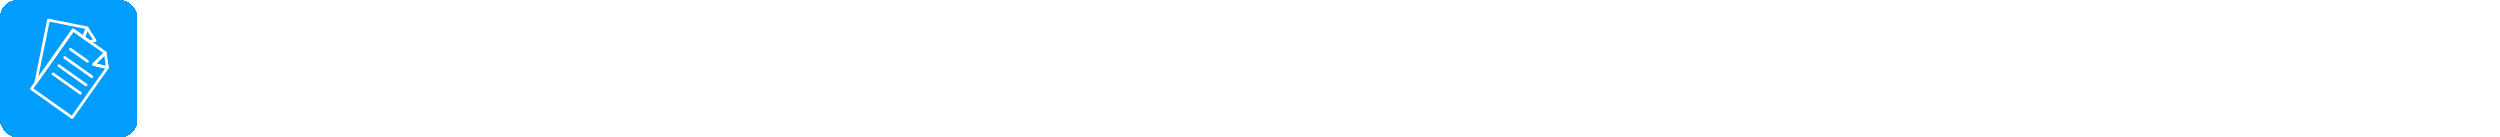 <svg width="1164" height="64" viewBox="0 0 1164 64" fill="none" xmlns="http://www.w3.org/2000/svg">
<g filter="url(#filter0_d_0_3)">
<g filter="url(#filter1_d_0_3)">
<rect width="64" height="64" rx="8" fill="#009DFF" shape-rendering="crispEdges"/>
<path d="M50.035 31.463L33.574 54.724L14.664 41.336L16.644 38.537L24.486 27.469L27.43 23.288L30.391 19.115L34.043 13.961L38.882 17.383L41.681 19.371L43.857 20.907L48.968 24.525L48.994 24.671L43.618 29.97L50.035 31.463Z" stroke="white" stroke-width="1.28" stroke-linecap="round" stroke-linejoin="round"/>
<path d="M50.034 31.462L43.617 29.969L48.993 24.67L50.034 31.462Z" stroke="white" stroke-width="1.28" stroke-linecap="round" stroke-linejoin="round"/>
<path d="M32.812 22.945L40.74 28.56" stroke="white" stroke-width="1.28" stroke-linecap="round" stroke-linejoin="round"/>
<path d="M30.109 26.762L42.781 35.73" stroke="white" stroke-width="1.28" stroke-linecap="round" stroke-linejoin="round"/>
<path d="M27.406 30.583L40.078 39.551" stroke="white" stroke-width="1.28" stroke-linecap="round" stroke-linejoin="round"/>
<path d="M24.711 34.408L37.374 43.376" stroke="white" stroke-width="1.28" stroke-linecap="round" stroke-linejoin="round"/>
<path d="M40.577 13.08L38.879 17.381L34.04 13.959L30.388 19.113L27.427 23.286L24.483 27.467L16.641 38.535L22.571 9.334L40.491 12.961L40.577 13.08Z" stroke="white" stroke-width="1.28" stroke-linecap="round" stroke-linejoin="round"/>
<path d="M44.276 18.874L41.682 19.369L38.883 17.381L40.581 13.08L44.276 18.874Z" stroke="white" stroke-width="1.28" stroke-linecap="round" stroke-linejoin="round"/>
</g>
<path d="M72 32H212" stroke="white" stroke-opacity="0.3" stroke-width="5" stroke-linecap="round"/>
<g filter="url(#filter2_d_0_3)">
<rect x="220" width="64" height="64" rx="8" fill="white" fill-opacity="0.3" shape-rendering="crispEdges"/>
<path d="M239.752 30.546V41.861L230.664 36.613V26.125L239.752 30.546Z" stroke="white" stroke-width="1.28" stroke-linecap="round" stroke-linejoin="round"/>
<path d="M248.838 26.125V32.346L242.421 36.049V40.325L239.75 41.861V30.546L243.829 28.566L248.838 26.125Z" stroke="white" stroke-width="1.28" stroke-linecap="round" stroke-linejoin="round"/>
<path d="M248.84 26.123L243.831 28.564L239.752 30.544L230.664 26.123L239.752 20.875L242.423 22.42L248.84 26.123Z" stroke="white" stroke-width="1.28" stroke-linecap="round" stroke-linejoin="round"/>
<path d="M260.598 17.248V23.879L254.872 27.189V31.047L253.404 31.9L251.51 30.799L249.607 31.9L248.839 31.448V26.123L242.422 22.419V17.248L251.51 12L260.598 17.248Z" stroke="white" stroke-width="1.28" stroke-linecap="round" stroke-linejoin="round"/>
<path d="M251.51 30.797V21.675L242.422 17.246" stroke="white" stroke-width="1.28" stroke-linecap="round" stroke-linejoin="round"/>
<path d="M260.596 17.246L251.508 21.675" stroke="white" stroke-width="1.28" stroke-linecap="round" stroke-linejoin="round"/>
<path d="M273.051 27.191L263.963 31.612L258.51 28.958H258.502L254.875 27.191L260.601 23.881L263.963 21.935L273.051 27.191Z" stroke="white" stroke-width="1.28" stroke-linecap="round" stroke-linejoin="round"/>
<path d="M273.049 27.193V37.681L263.961 42.928V31.613L273.049 27.193Z" stroke="white" stroke-width="1.28" stroke-linecap="round" stroke-linejoin="round"/>
<path d="M263.963 31.613V42.928L260.601 40.992V36.051L254.875 32.748V27.193L258.502 28.96H258.51L263.963 31.613Z" stroke="white" stroke-width="1.28" stroke-linecap="round" stroke-linejoin="round"/>
<path d="M260.598 36.046L255.956 38.308L251.51 40.475L246.433 38.001L242.422 36.046L248.839 32.343L249.607 31.899L251.51 30.799L253.404 31.899L254.872 32.744L260.598 36.046Z" stroke="white" stroke-width="1.28" stroke-linecap="round" stroke-linejoin="round"/>
<path d="M251.51 40.473V51.788L242.422 46.54V36.044L246.433 37.998L251.51 40.473Z" stroke="white" stroke-width="1.28" stroke-linecap="round" stroke-linejoin="round"/>
<path d="M260.596 36.044V46.54L251.508 51.788V40.473L255.954 38.306L260.596 36.044Z" stroke="white" stroke-width="1.28" stroke-linecap="round" stroke-linejoin="round"/>
</g>
<path d="M292 32H432" stroke="white" stroke-opacity="0.3" stroke-width="5" stroke-linecap="round"/>
<g filter="url(#filter3_d_0_3)">
<rect x="440" width="64" height="64" rx="8" fill="white" fill-opacity="0.3" shape-rendering="crispEdges"/>
<path d="M471.317 42.645C471.317 44.19 471.77 45.64 472.538 46.861L456.043 46.878V43.447L456.026 29.888V24.768L456.017 19.657L456 13.334H461.931H468.032H474.296L474.398 13.428L473.075 20.86L479.177 18.368L479.194 34.761C474.842 34.769 471.317 38.293 471.317 42.654V42.645Z" stroke="white" stroke-width="1.28" stroke-linecap="round" stroke-linejoin="round"/>
<path d="M479.179 18.358L473.078 20.849L474.401 13.425L479.179 18.358Z" stroke="white" stroke-width="1.28" stroke-linecap="round" stroke-linejoin="round"/>
<path d="M460.203 21.371L469.923 21.363" stroke="white" stroke-width="1.28" stroke-linecap="round" stroke-linejoin="round"/>
<path d="M460.211 26.059L475.725 26.042" stroke="white" stroke-width="1.28" stroke-linecap="round" stroke-linejoin="round"/>
<path d="M460.211 30.734L475.733 30.725" stroke="white" stroke-width="1.28" stroke-linecap="round" stroke-linejoin="round"/>
<path d="M460.227 35.417L475.749 35.4" stroke="white" stroke-width="1.28" stroke-linecap="round" stroke-linejoin="round"/>
<path d="M487.098 42.647C487.098 47.007 483.566 50.54 479.205 50.54C476.398 50.54 473.94 49.072 472.541 46.862C471.773 45.642 471.32 44.191 471.32 42.647C471.32 38.286 474.845 34.762 479.197 34.754C483.557 34.754 487.09 38.286 487.09 42.647H487.098Z" stroke="white" stroke-width="1.28" stroke-linecap="round" stroke-linejoin="round"/>
<path d="M479.039 41.162C479.32 41.205 479.414 41.554 479.414 41.844C479.414 42.578 479.175 43.295 479.022 44.012C478.859 44.746 478.774 45.488 478.766 46.239C478.766 46.469 478.766 46.709 478.868 46.913C478.97 47.118 479.184 47.289 479.414 47.255" stroke="white" stroke-width="1.28" stroke-linecap="round" stroke-linejoin="round"/>
<path d="M478.634 38.279C478.54 38.279 478.472 38.389 478.498 38.475" stroke="white" stroke-width="1.28" stroke-linecap="round" stroke-linejoin="round"/>
</g>
<path d="M512 32H652" stroke="white" stroke-opacity="0.3" stroke-width="5" stroke-linecap="round"/>
<g filter="url(#filter4_d_0_3)">
<rect x="660" width="64" height="64" rx="8" fill="white" fill-opacity="0.3" shape-rendering="crispEdges"/>
<path d="M682.6 14.667L685.049 19.633L690.528 20.427L686.56 24.293L687.498 29.754L682.6 27.177L677.693 29.754L678.632 24.293L674.664 20.427L680.151 19.633L682.6 14.667Z" stroke="white" stroke-width="1.28" stroke-linecap="round" stroke-linejoin="round"/>
<path d="M709.324 15.171H694.852V29.643H709.324V15.171Z" stroke="white" stroke-width="1.28" stroke-linecap="round" stroke-linejoin="round"/>
<path d="M701.889 34.067L699.432 39.033L693.953 39.835L697.921 43.701L696.982 49.154L701.889 46.577L706.787 49.154L705.849 43.701L709.817 39.835L704.338 39.033L701.889 34.067Z" stroke="white" stroke-width="1.28" stroke-linecap="round" stroke-linejoin="round"/>
<path d="M675.168 49.046H689.641V34.574H675.168V49.046Z" stroke="white" stroke-width="1.28" stroke-linecap="round" stroke-linejoin="round"/>
</g>
<path d="M732 32H872" stroke="white" stroke-opacity="0.3" stroke-width="5" stroke-linecap="round"/>
<g filter="url(#filter5_d_0_3)">
<rect x="880" width="64" height="64" rx="8" fill="white" fill-opacity="0.3" shape-rendering="crispEdges"/>
<path d="M931.412 22.875L928.126 34.318C927.956 34.915 927.41 35.325 926.787 35.325H901.664C900.896 35.325 900.273 34.702 900.273 33.934V22.491C900.273 21.723 900.896 21.1 901.664 21.1H930.072C931.002 21.1 931.668 21.988 931.412 22.875Z" stroke="white" stroke-width="1.28" stroke-miterlimit="10" stroke-linecap="round"/>
<path d="M926.061 41.5L925.95 41.901C925.78 42.498 925.234 42.908 924.611 42.908H924.389C924.013 42.908 923.663 42.737 923.382 42.481C922.972 42.097 922.418 41.867 921.812 41.867C921.206 41.867 920.651 42.097 920.241 42.481C919.96 42.737 919.619 42.908 919.235 42.908H908.977C908.602 42.908 908.252 42.737 907.979 42.481C907.569 42.097 907.015 41.867 906.409 41.867C905.803 41.867 905.248 42.097 904.839 42.481C904.557 42.737 904.216 42.908 903.832 42.908H901.664C900.896 42.908 900.273 42.285 900.273 41.517V41.116C900.273 40.348 900.896 39.725 901.664 39.725H924.722C925.652 39.725 926.317 40.613 926.061 41.5Z" stroke="white" stroke-width="1.28" stroke-miterlimit="10" stroke-linecap="round"/>
<path d="M892 18.667H898.878C899.646 18.667 900.269 19.256 900.269 19.981V41.869" stroke="white" stroke-width="1.28" stroke-miterlimit="10" stroke-linecap="round"/>
<path d="M908.712 44.18C908.712 45.937 906.775 47.226 904.906 46.014C904.753 45.912 904.616 45.775 904.522 45.622C903.916 44.657 903.985 43.625 904.462 42.9C904.881 42.268 905.589 41.858 906.4 41.858C907.21 41.858 907.918 42.277 908.328 42.9C908.567 43.267 908.704 43.702 908.704 44.171L908.712 44.18Z" stroke="white" stroke-width="1.28" stroke-miterlimit="10" stroke-linecap="round"/>
<path d="M924.13 44.184C924.13 45.941 922.168 47.23 920.307 46.01C920.154 45.907 920.026 45.779 919.932 45.626C919.335 44.661 919.394 43.638 919.881 42.912C920.299 42.281 921.007 41.871 921.818 41.871C922.629 41.871 923.337 42.289 923.755 42.912C923.994 43.279 924.13 43.714 924.13 44.184Z" stroke="white" stroke-width="1.28" stroke-miterlimit="10" stroke-linecap="round"/>
</g>
<path d="M952 32H1092" stroke="white" stroke-opacity="0.3" stroke-width="5" stroke-linecap="round"/>
<g filter="url(#filter6_d_0_3)">
<rect x="1100" width="64" height="64" rx="8" fill="white" fill-opacity="0.3" shape-rendering="crispEdges"/>
<path d="M1117.82 37.325L1113.98 33.706C1113.64 33.382 1113.94 32.785 1114.42 32.828L1120.75 33.399L1119.21 35.464L1117.82 37.325Z" stroke="white" stroke-width="1.28" stroke-miterlimit="10" stroke-linecap="round"/>
<path d="M1141.51 35.983L1130.59 43.577L1128.47 45.053L1119.21 35.471L1120.76 33.406L1128.73 22.756C1131.76 18.703 1136.34 16.049 1141.23 15.52L1149.02 14.675C1149.79 14.59 1150.39 15.221 1150.29 15.989L1149.17 23.746C1148.48 28.619 1145.66 33.099 1141.51 35.991V35.983Z" stroke="white" stroke-width="1.28" stroke-miterlimit="10" stroke-linecap="round"/>
<path d="M1126.36 46.52L1123.34 48.627L1115.46 40.47L1117.66 37.526L1126.36 46.52Z" stroke="white" stroke-width="1.28" stroke-miterlimit="10" stroke-linecap="round"/>
<path d="M1130.04 50.334L1126.56 46.375L1128.47 45.044L1130.59 43.567L1130.94 49.916C1130.97 50.394 1130.36 50.676 1130.04 50.334Z" stroke="white" stroke-width="1.28" stroke-miterlimit="10" stroke-linecap="round"/>
<path d="M1128.48 45.05L1126.56 46.373L1126.36 46.518L1117.66 37.524L1117.82 37.319L1119.21 35.459L1128.48 45.05Z" stroke="white" stroke-width="1.28" stroke-miterlimit="10" stroke-linecap="round"/>
<path d="M1135.21 29.258C1133.02 26.988 1133.07 23.362 1135.32 21.177C1137.58 18.993 1141.2 19.07 1143.41 21.339C1145.61 23.609 1145.55 27.236 1143.29 29.42C1141.04 31.605 1137.42 31.528 1135.21 29.258Z" stroke="white" stroke-width="1.28" stroke-miterlimit="10" stroke-linecap="round"/>
<path d="M1139.31 28.508C1141.08 28.508 1142.51 27.075 1142.51 25.308C1142.51 23.54 1141.08 22.108 1139.31 22.108C1137.54 22.108 1136.11 23.54 1136.11 25.308C1136.11 27.075 1137.54 28.508 1139.31 28.508Z" stroke="white" stroke-width="1.28" stroke-miterlimit="10" stroke-linecap="round"/>
<path d="M1115.59 44.015L1113.87 45.679" stroke="white" stroke-width="1.28" stroke-miterlimit="10" stroke-linecap="round"/>
<path d="M1119.8 48.373L1118.08 50.045" stroke="white" stroke-width="1.28" stroke-miterlimit="10" stroke-linecap="round"/>
<path d="M1117.58 46.081L1113.34 50.177" stroke="white" stroke-width="1.28" stroke-miterlimit="10" stroke-linecap="round"/>
</g>
</g>
<defs>
<filter id="filter0_d_0_3" x="-4" y="-4" width="1172" height="72" filterUnits="userSpaceOnUse" color-interpolation-filters="sRGB">
<feFlood flood-opacity="0" result="BackgroundImageFix"/>
<feColorMatrix in="SourceAlpha" type="matrix" values="0 0 0 0 0 0 0 0 0 0 0 0 0 0 0 0 0 0 127 0" result="hardAlpha"/>
<feMorphology radius="4" operator="dilate" in="SourceAlpha" result="effect1_dropShadow_0_3"/>
<feOffset/>
<feComposite in2="hardAlpha" operator="out"/>
<feColorMatrix type="matrix" values="0 0 0 0 1 0 0 0 0 1 0 0 0 0 1 0 0 0 0.01 0"/>
<feBlend mode="normal" in2="BackgroundImageFix" result="effect1_dropShadow_0_3"/>
<feBlend mode="normal" in="SourceGraphic" in2="effect1_dropShadow_0_3" result="shape"/>
</filter>
<filter id="filter1_d_0_3" x="-4" y="-4" width="72" height="72" filterUnits="userSpaceOnUse" color-interpolation-filters="sRGB">
<feFlood flood-opacity="0" result="BackgroundImageFix"/>
<feColorMatrix in="SourceAlpha" type="matrix" values="0 0 0 0 0 0 0 0 0 0 0 0 0 0 0 0 0 0 127 0" result="hardAlpha"/>
<feMorphology radius="4" operator="dilate" in="SourceAlpha" result="effect1_dropShadow_0_3"/>
<feOffset/>
<feComposite in2="hardAlpha" operator="out"/>
<feColorMatrix type="matrix" values="0 0 0 0 1 0 0 0 0 1 0 0 0 0 1 0 0 0 0.01 0"/>
<feBlend mode="normal" in2="BackgroundImageFix" result="effect1_dropShadow_0_3"/>
<feBlend mode="normal" in="SourceGraphic" in2="effect1_dropShadow_0_3" result="shape"/>
</filter>
<filter id="filter2_d_0_3" x="216" y="-4" width="72" height="72" filterUnits="userSpaceOnUse" color-interpolation-filters="sRGB">
<feFlood flood-opacity="0" result="BackgroundImageFix"/>
<feColorMatrix in="SourceAlpha" type="matrix" values="0 0 0 0 0 0 0 0 0 0 0 0 0 0 0 0 0 0 127 0" result="hardAlpha"/>
<feMorphology radius="4" operator="dilate" in="SourceAlpha" result="effect1_dropShadow_0_3"/>
<feOffset/>
<feComposite in2="hardAlpha" operator="out"/>
<feColorMatrix type="matrix" values="0 0 0 0 1 0 0 0 0 1 0 0 0 0 1 0 0 0 0.01 0"/>
<feBlend mode="normal" in2="BackgroundImageFix" result="effect1_dropShadow_0_3"/>
<feBlend mode="normal" in="SourceGraphic" in2="effect1_dropShadow_0_3" result="shape"/>
</filter>
<filter id="filter3_d_0_3" x="436" y="-4" width="72" height="72" filterUnits="userSpaceOnUse" color-interpolation-filters="sRGB">
<feFlood flood-opacity="0" result="BackgroundImageFix"/>
<feColorMatrix in="SourceAlpha" type="matrix" values="0 0 0 0 0 0 0 0 0 0 0 0 0 0 0 0 0 0 127 0" result="hardAlpha"/>
<feMorphology radius="4" operator="dilate" in="SourceAlpha" result="effect1_dropShadow_0_3"/>
<feOffset/>
<feComposite in2="hardAlpha" operator="out"/>
<feColorMatrix type="matrix" values="0 0 0 0 1 0 0 0 0 1 0 0 0 0 1 0 0 0 0.01 0"/>
<feBlend mode="normal" in2="BackgroundImageFix" result="effect1_dropShadow_0_3"/>
<feBlend mode="normal" in="SourceGraphic" in2="effect1_dropShadow_0_3" result="shape"/>
</filter>
<filter id="filter4_d_0_3" x="656" y="-4" width="72" height="72" filterUnits="userSpaceOnUse" color-interpolation-filters="sRGB">
<feFlood flood-opacity="0" result="BackgroundImageFix"/>
<feColorMatrix in="SourceAlpha" type="matrix" values="0 0 0 0 0 0 0 0 0 0 0 0 0 0 0 0 0 0 127 0" result="hardAlpha"/>
<feMorphology radius="4" operator="dilate" in="SourceAlpha" result="effect1_dropShadow_0_3"/>
<feOffset/>
<feComposite in2="hardAlpha" operator="out"/>
<feColorMatrix type="matrix" values="0 0 0 0 1 0 0 0 0 1 0 0 0 0 1 0 0 0 0.01 0"/>
<feBlend mode="normal" in2="BackgroundImageFix" result="effect1_dropShadow_0_3"/>
<feBlend mode="normal" in="SourceGraphic" in2="effect1_dropShadow_0_3" result="shape"/>
</filter>
<filter id="filter5_d_0_3" x="876" y="-4" width="72" height="72" filterUnits="userSpaceOnUse" color-interpolation-filters="sRGB">
<feFlood flood-opacity="0" result="BackgroundImageFix"/>
<feColorMatrix in="SourceAlpha" type="matrix" values="0 0 0 0 0 0 0 0 0 0 0 0 0 0 0 0 0 0 127 0" result="hardAlpha"/>
<feMorphology radius="4" operator="dilate" in="SourceAlpha" result="effect1_dropShadow_0_3"/>
<feOffset/>
<feComposite in2="hardAlpha" operator="out"/>
<feColorMatrix type="matrix" values="0 0 0 0 1 0 0 0 0 1 0 0 0 0 1 0 0 0 0.01 0"/>
<feBlend mode="normal" in2="BackgroundImageFix" result="effect1_dropShadow_0_3"/>
<feBlend mode="normal" in="SourceGraphic" in2="effect1_dropShadow_0_3" result="shape"/>
</filter>
<filter id="filter6_d_0_3" x="1096" y="-4" width="72" height="72" filterUnits="userSpaceOnUse" color-interpolation-filters="sRGB">
<feFlood flood-opacity="0" result="BackgroundImageFix"/>
<feColorMatrix in="SourceAlpha" type="matrix" values="0 0 0 0 0 0 0 0 0 0 0 0 0 0 0 0 0 0 127 0" result="hardAlpha"/>
<feMorphology radius="4" operator="dilate" in="SourceAlpha" result="effect1_dropShadow_0_3"/>
<feOffset/>
<feComposite in2="hardAlpha" operator="out"/>
<feColorMatrix type="matrix" values="0 0 0 0 1 0 0 0 0 1 0 0 0 0 1 0 0 0 0.01 0"/>
<feBlend mode="normal" in2="BackgroundImageFix" result="effect1_dropShadow_0_3"/>
<feBlend mode="normal" in="SourceGraphic" in2="effect1_dropShadow_0_3" result="shape"/>
</filter>
</defs>
</svg>

